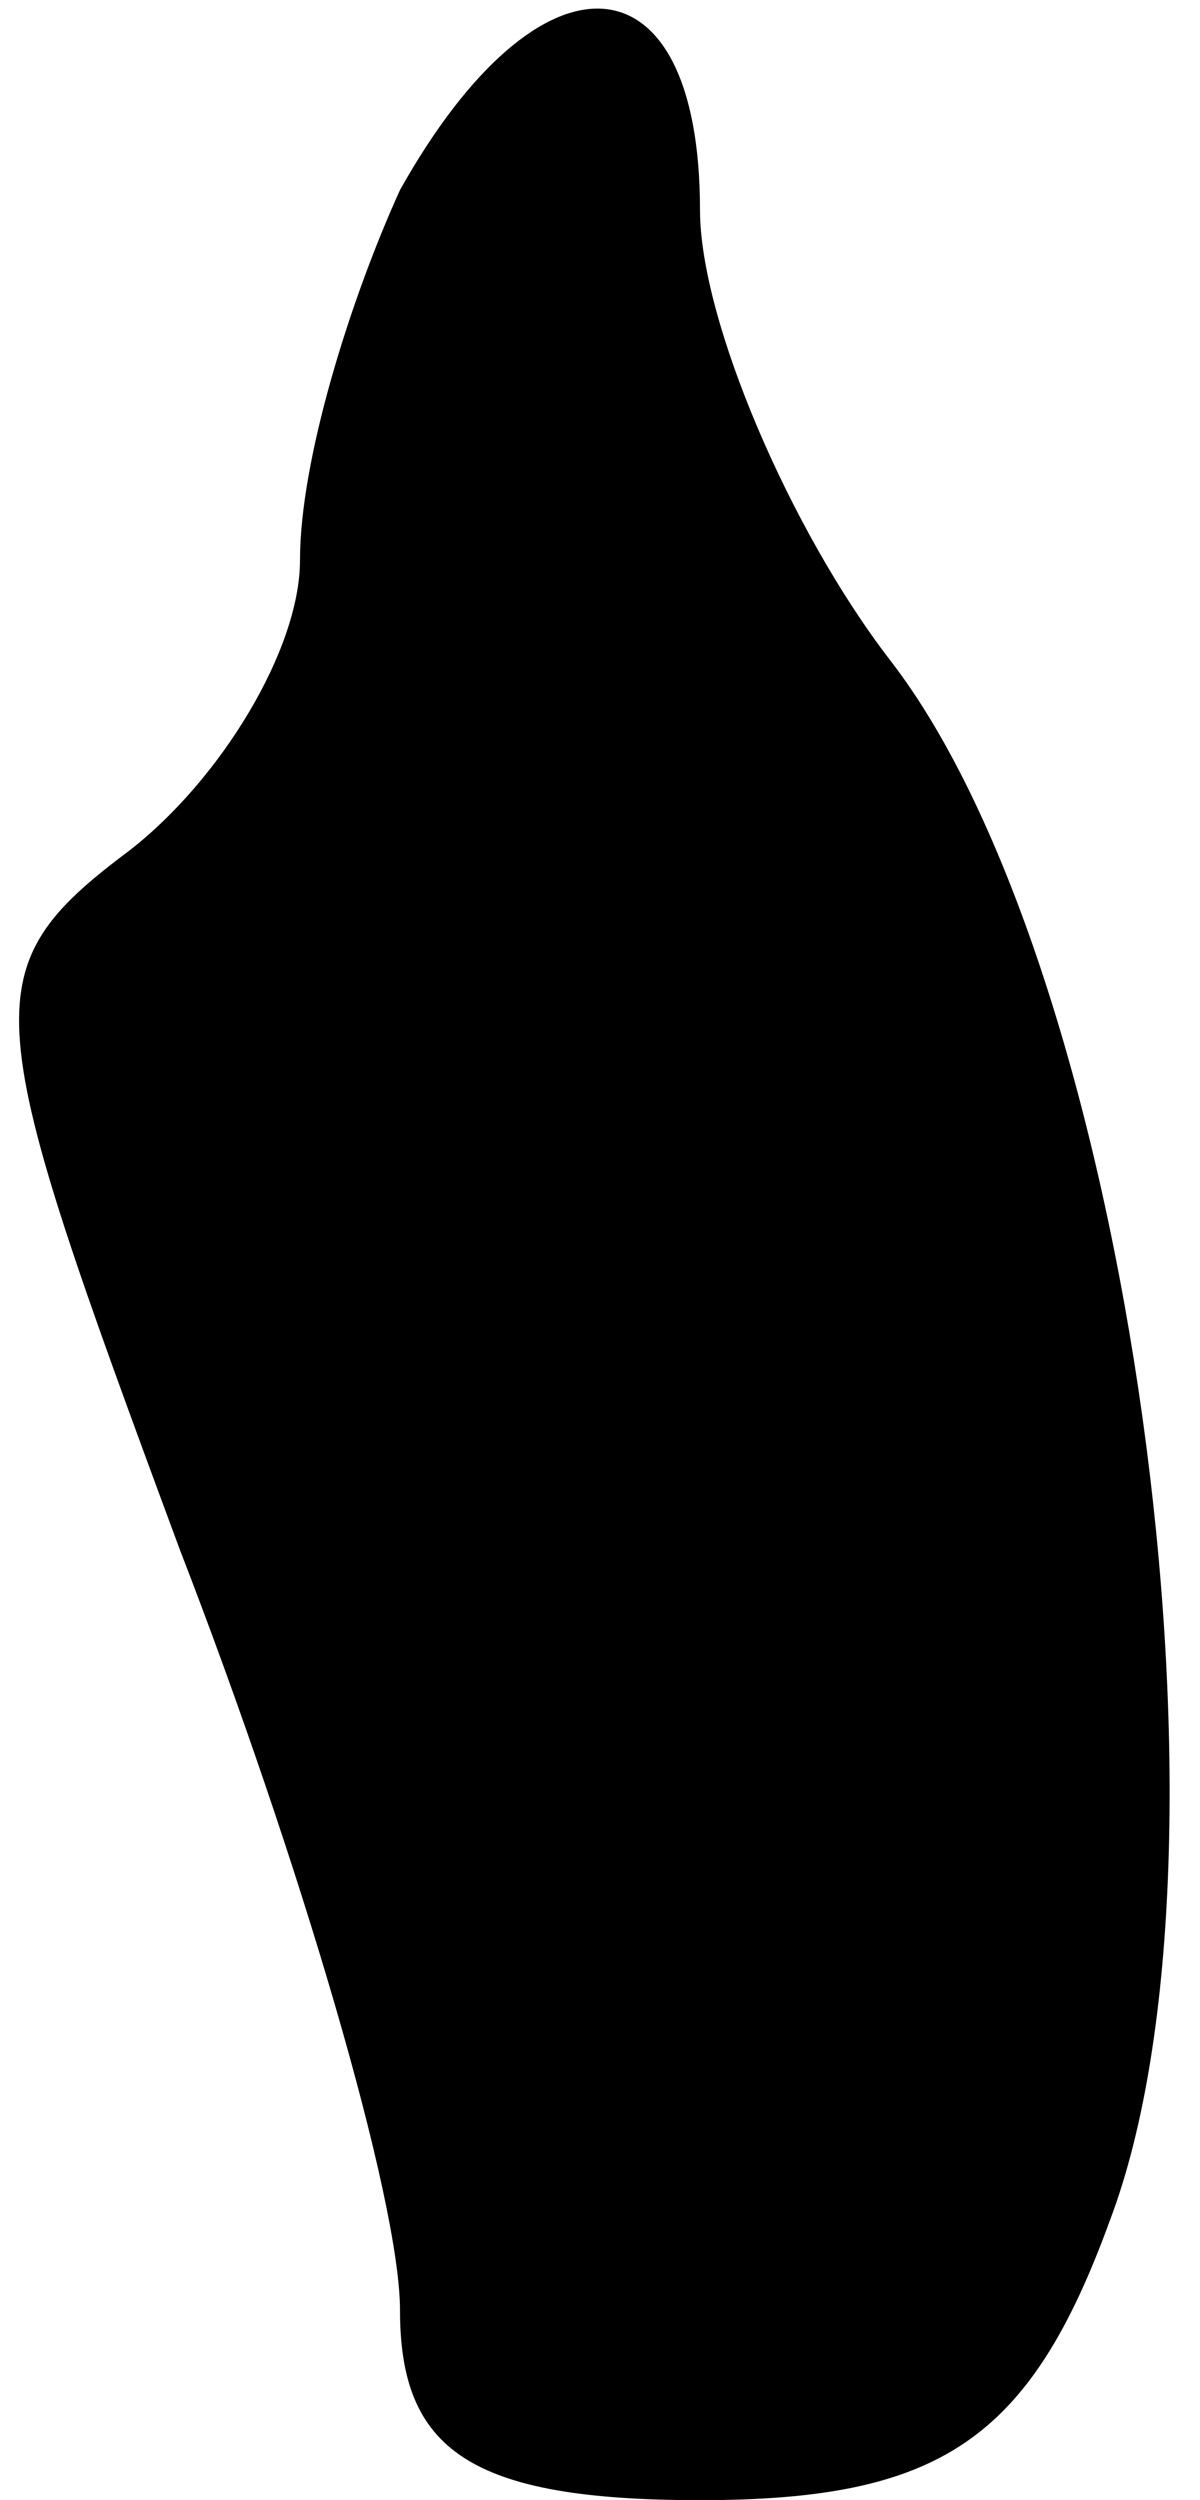 <?xml version="1.0" standalone="no"?>
<!DOCTYPE svg PUBLIC "-//W3C//DTD SVG 20010904//EN"
 "http://www.w3.org/TR/2001/REC-SVG-20010904/DTD/svg10.dtd">
<svg version="1.0" xmlns="http://www.w3.org/2000/svg"
 width="12pt" height="25pt" viewBox="0 0 12 25"
 preserveAspectRatio="xMidYMid meet">
<g transform="translate(0,25) scale(0.1,-0.1)"
fill="#000000" stroke="none">
<path fill="#000000" stroke="none" d="M40 231 c-5 -11 -10 -27 -10 -37 0 -9
-8 -22 -17 -29 -16 -12 -15 -16 5 -70 12 -31 22 -65 22 -76 0 -14 7 -19 30
-19 24 0 33 6 41 28 14 37 2 125 -22 156 -10 13 -19 34 -19 45 0 26 -16 27
-30 2z"/>
</g>
</svg>
